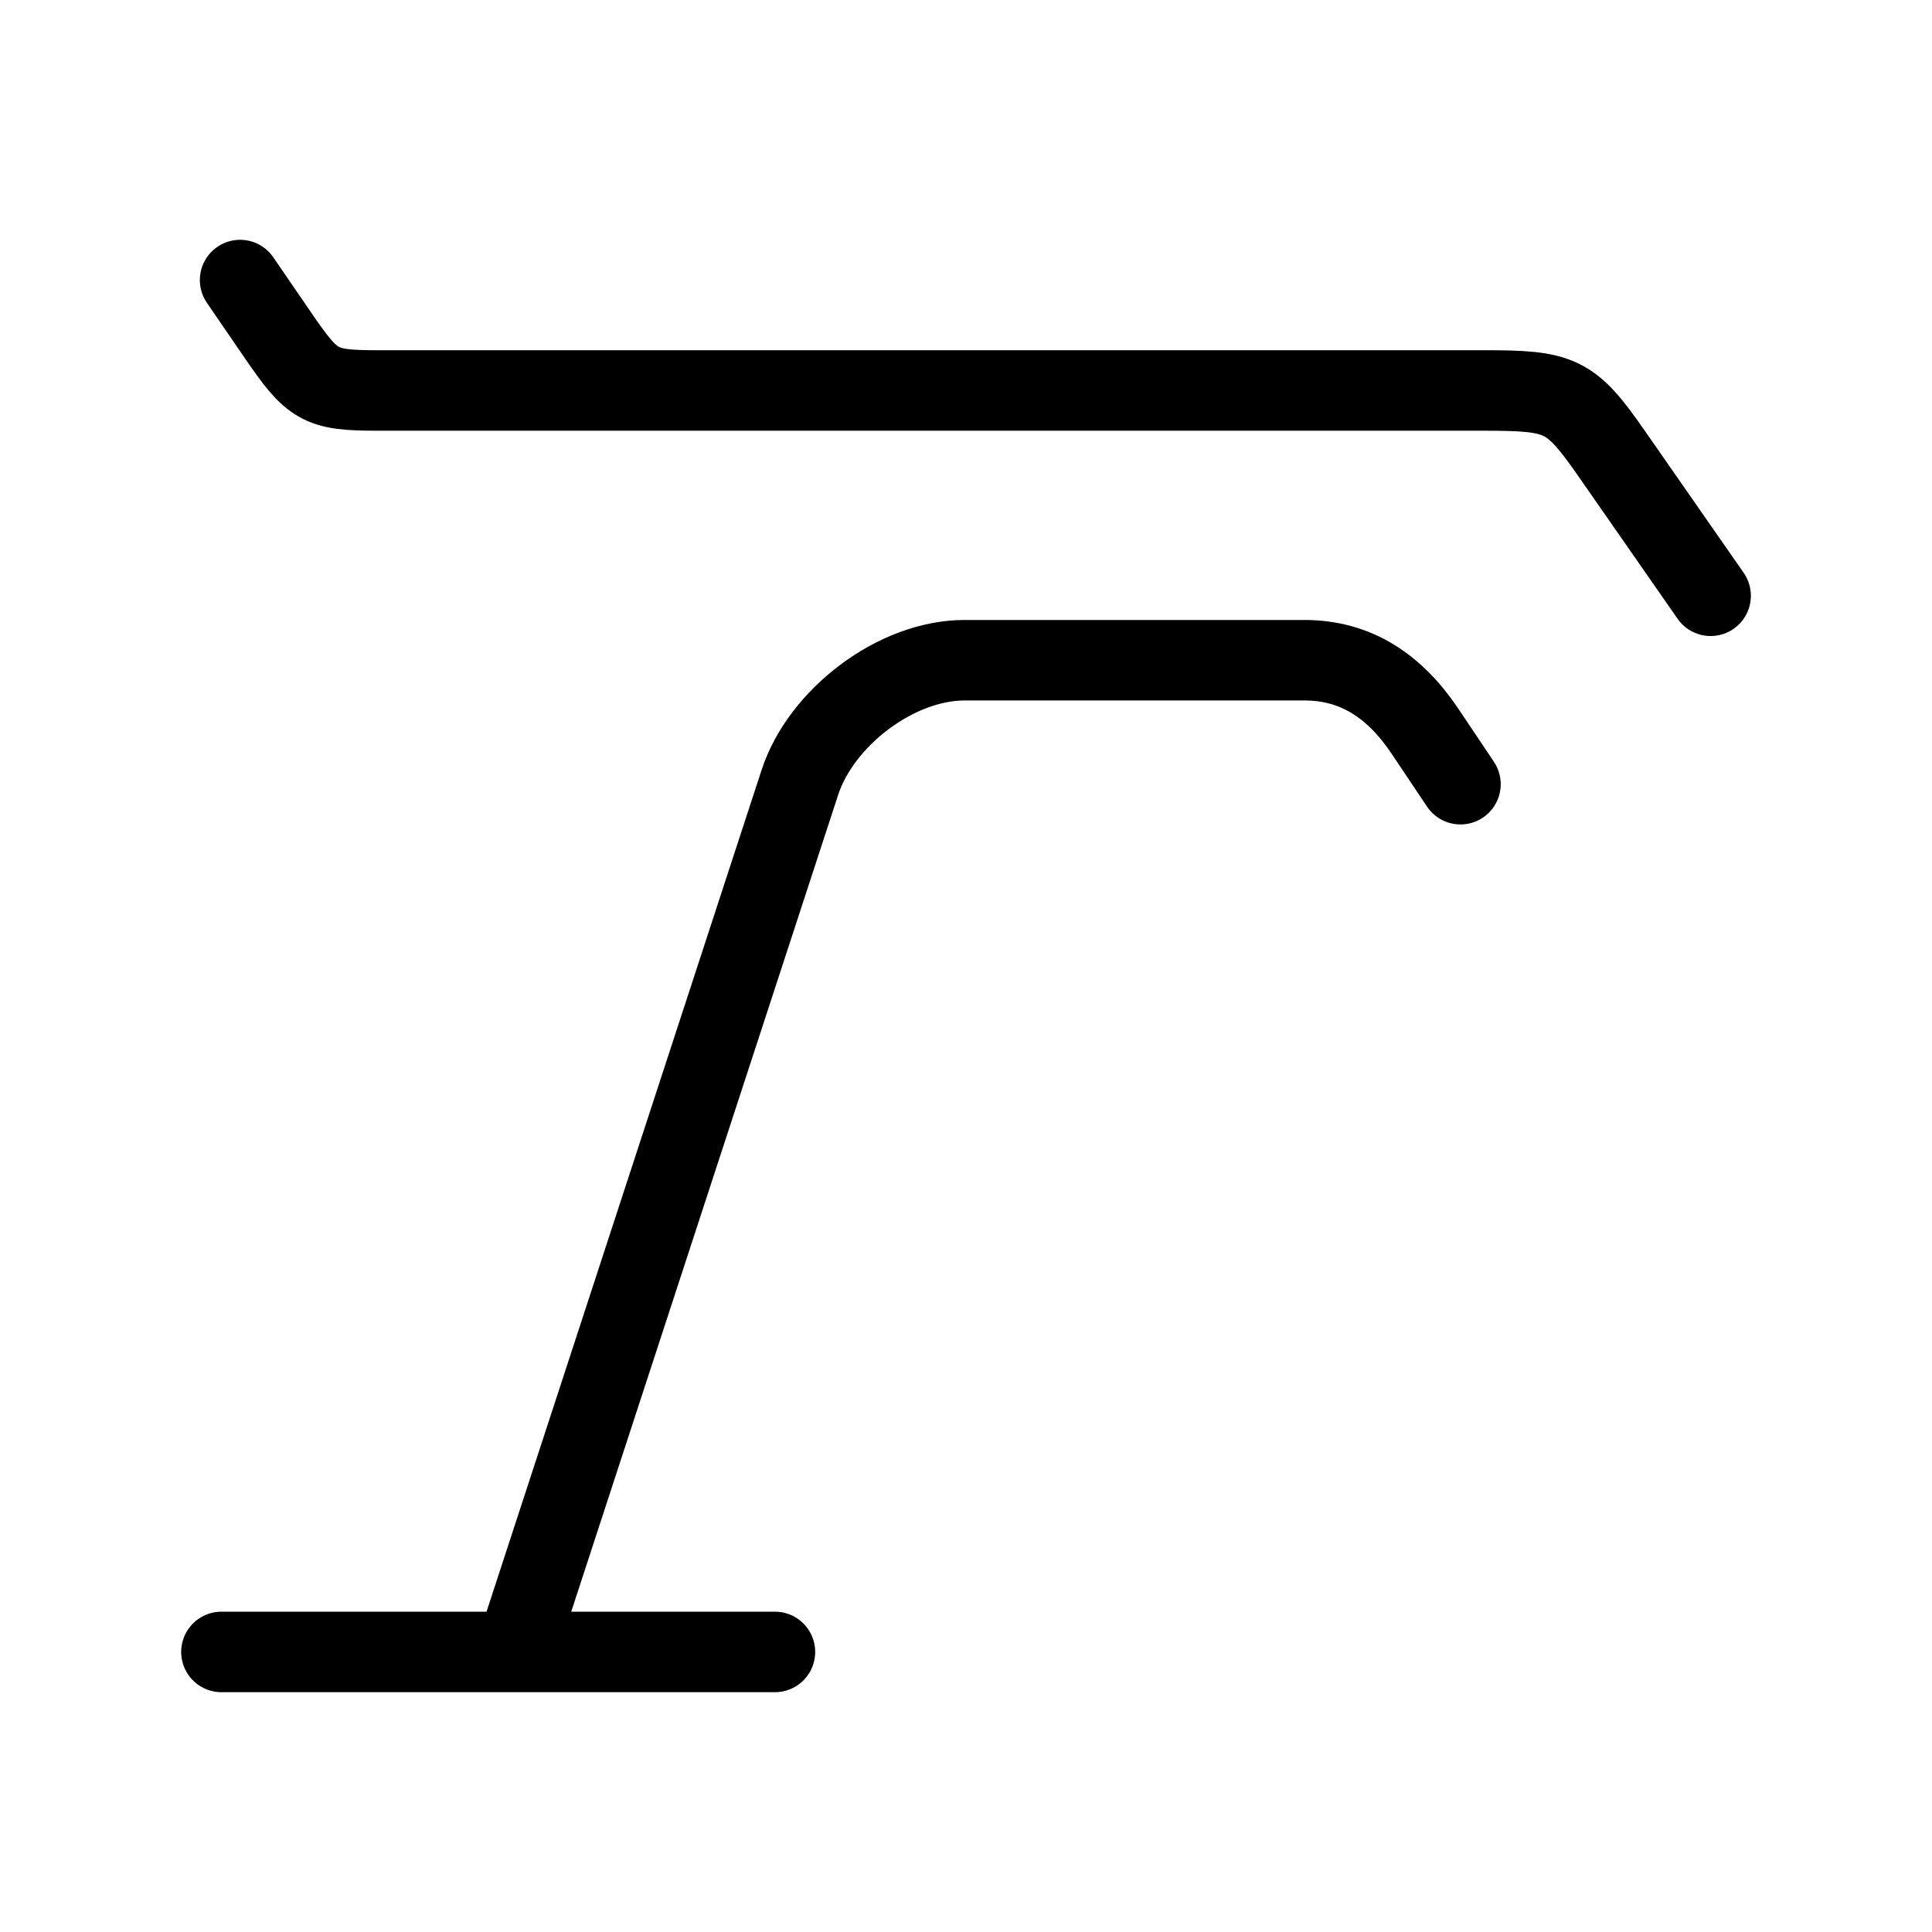 <?xml version="1.0" encoding="UTF-8"?><svg id="b" xmlns="http://www.w3.org/2000/svg" viewBox="0 0 48 48"><defs><style>.d{stroke-width:2px;fill:none;stroke:#000;stroke-linecap:round;stroke-linejoin:round;}</style></defs><path id="c" class="d" d="m36.285,19.483l-.88-1.313c-.744-1.11-1.701-1.767-2.998-1.767h-8.444c-1.698,0-3.563,1.421-4.09,3.035l-7.06,21.604m-7.312,0h13.752M5.965,6.958l.928,1.354c.874,1.276,1.042,1.389,2.484,1.389h27.481c1.92,0,2.159.098,3.182,1.567l2.46,3.534"/></svg>